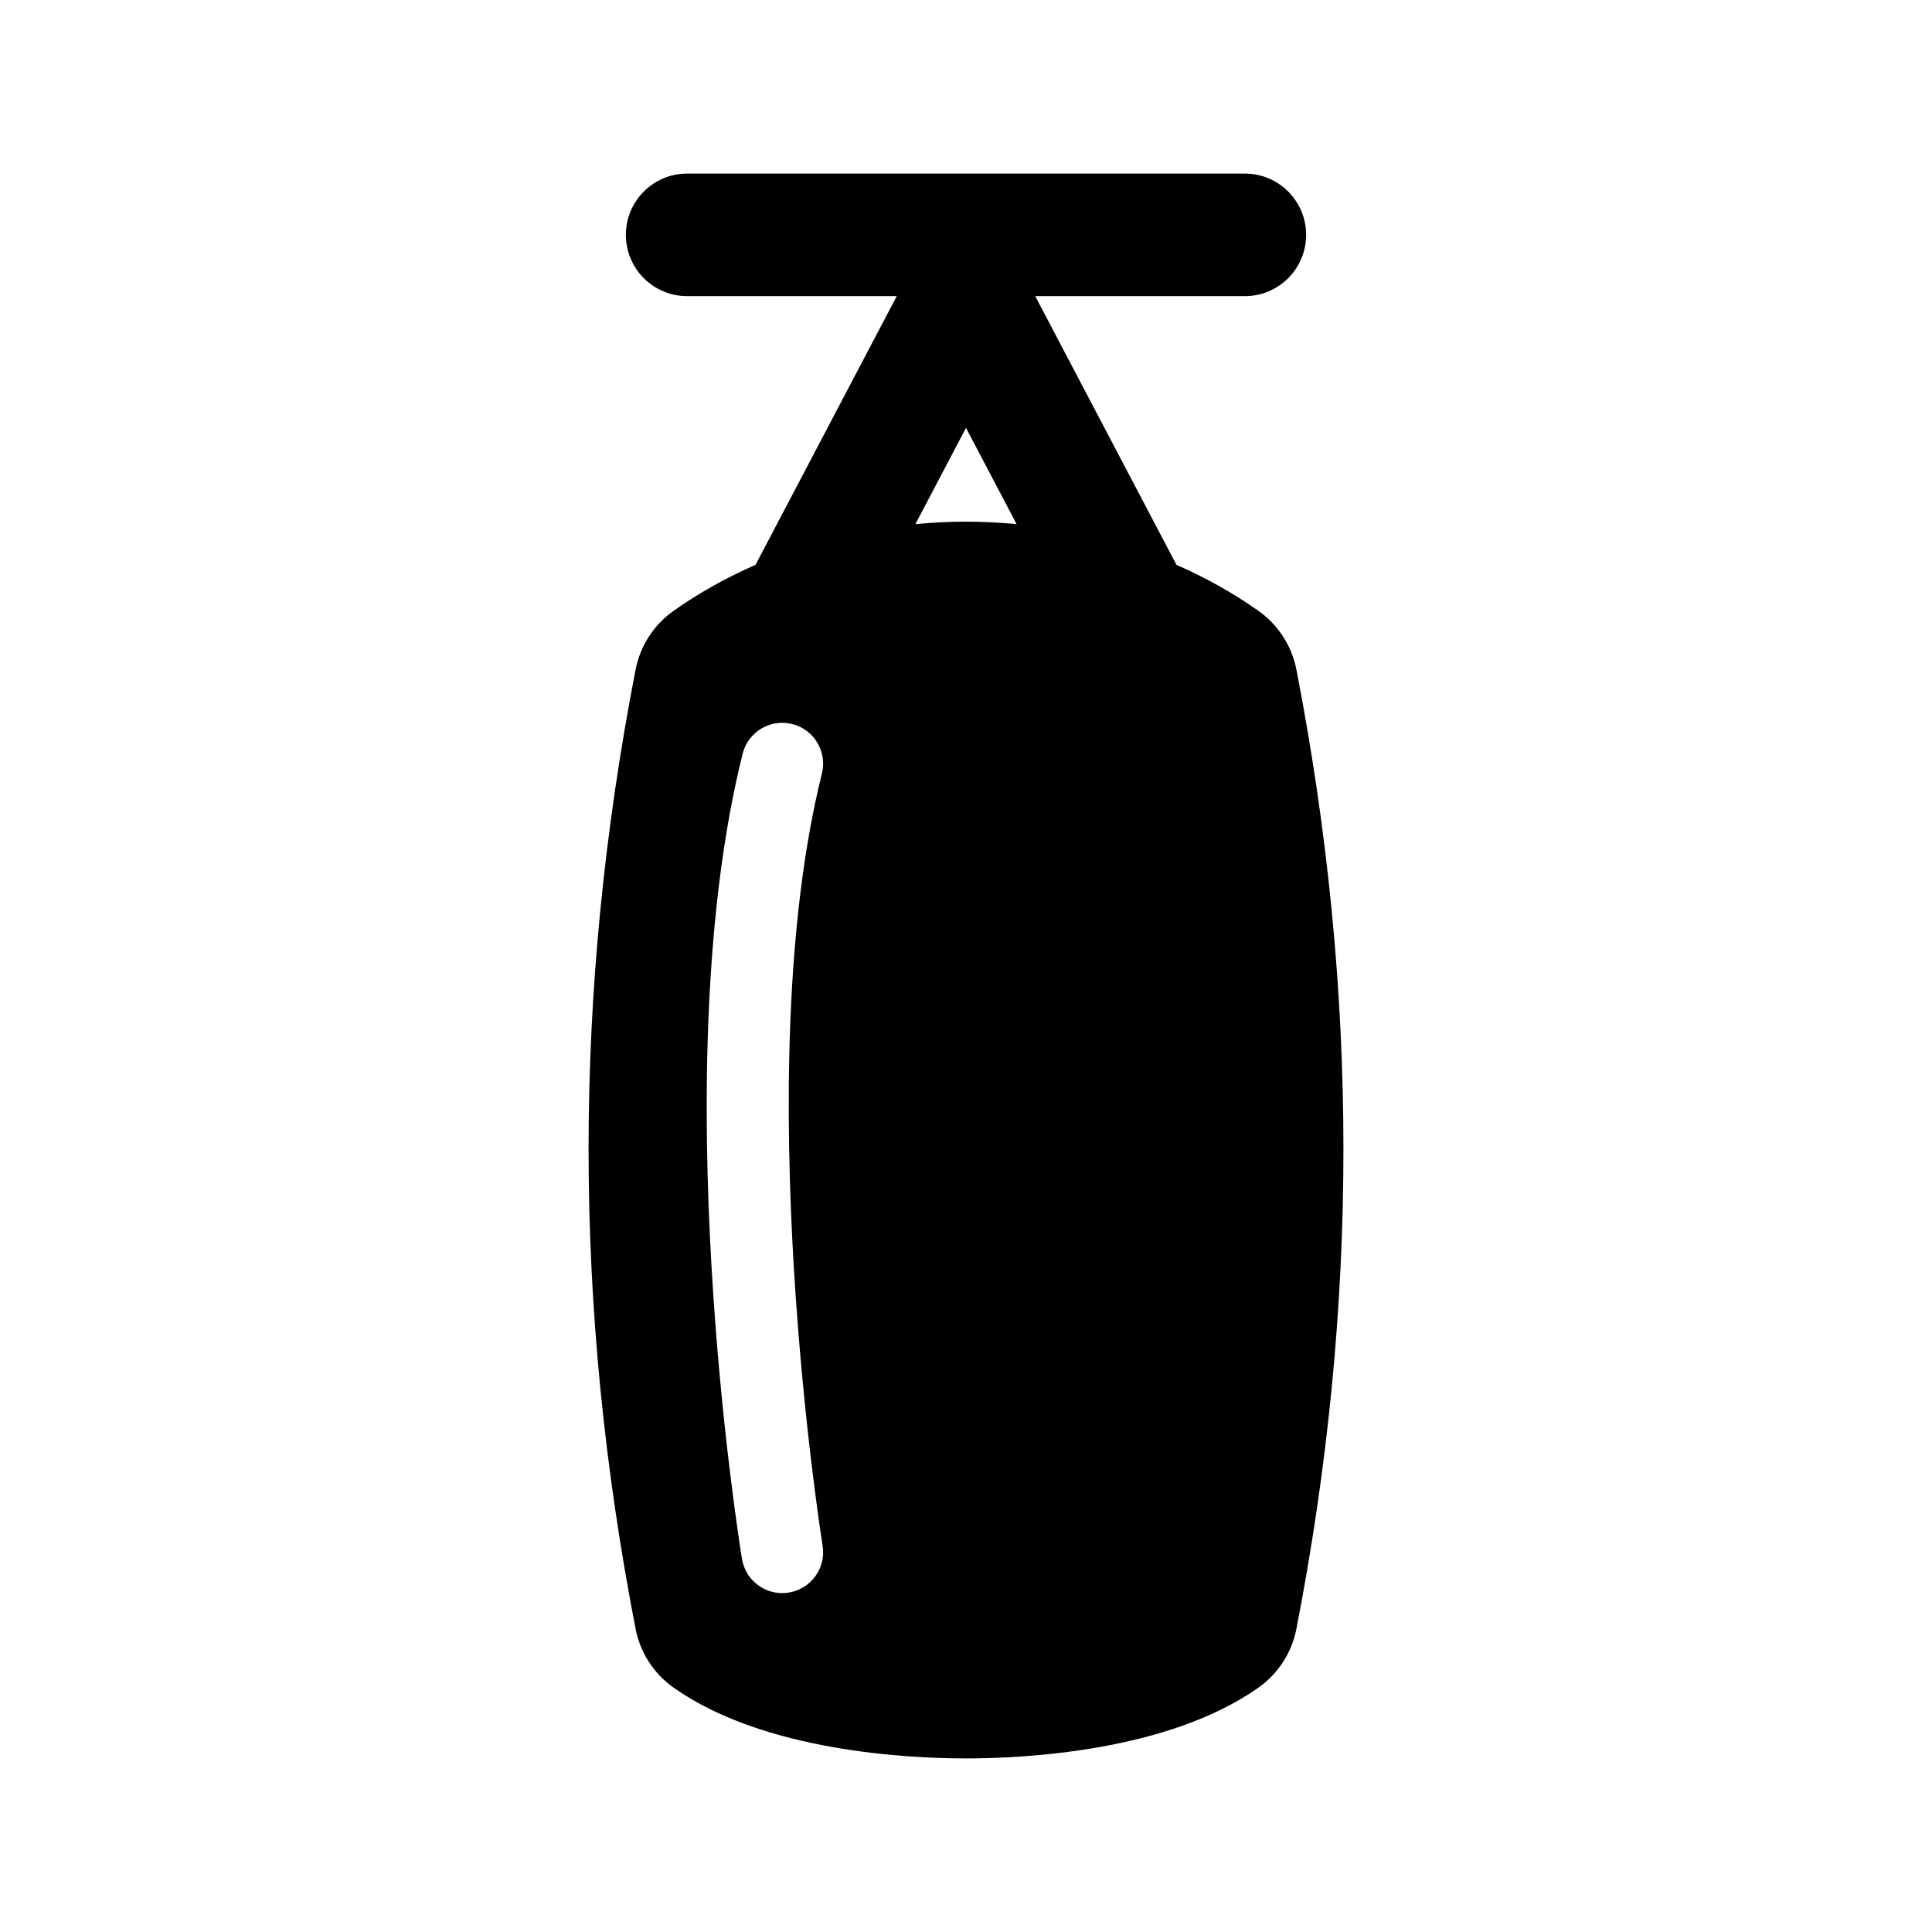 <?xml version="1.0" encoding="utf-8"?>
<!-- Generator: Adobe Illustrator 16.0.0, SVG Export Plug-In . SVG Version: 6.00 Build 0)  -->
<!DOCTYPE svg PUBLIC "-//W3C//DTD SVG 1.1//EN" "http://www.w3.org/Graphics/SVG/1.1/DTD/svg11.dtd">
<svg version="1.1" xmlns="http://www.w3.org/2000/svg" xmlns:xlink="http://www.w3.org/1999/xlink" x="0px" y="0px" width="512px"
	 height="512px" viewBox="0 0 512 512" enable-background="new 0 0 512 512" xml:space="preserve">
<g id="Layer_1">
	<path d="M343.562,177.459c-1.225-6.299-4.833-11.882-10.075-15.583c-6.71-4.738-13.996-8.813-21.704-12.179l-37.434-71.215h55.548
		c8.97,0,16.241-7.271,16.241-16.242c0-8.97-7.271-16.24-16.241-16.24H182.102c-8.97,0-16.241,7.271-16.241,16.24
		c0,8.972,7.271,16.242,16.241,16.242h55.548l-37.433,71.21c-7.708,3.369-14.997,7.445-21.709,12.186
		c-5.24,3.701-8.848,9.284-10.072,15.581c-16.613,85.525-16.613,168.679,0,254.205c1.224,6.297,4.833,11.878,10.073,15.58
		C202.48,464.172,240.686,466,256,466c15.313,0,53.518-1.828,77.488-18.756c5.241-3.702,8.85-9.283,10.074-15.58
		C360.178,346.138,360.178,262.984,343.562,177.459z M217.999,409.628c0.957,5.9-3.052,11.461-8.955,12.419
		c-0.586,0.096-1.172,0.143-1.748,0.143c-5.215,0-9.811-3.777-10.673-9.095c-0.855-5.261-20.691-129.848,0.183-213.341
		c1.451-5.802,7.327-9.331,13.131-7.877c5.802,1.447,9.329,7.326,7.879,13.131C198.03,284.146,217.797,408.381,217.999,409.628z
		 M255.996,138.247c-4.499,0-8.972,0.235-13.405,0.649L256,113.39l13.409,25.509C264.971,138.482,260.497,138.247,255.996,138.247z"
		/>
</g>
<g id="Layer_2">
</g>
</svg>
